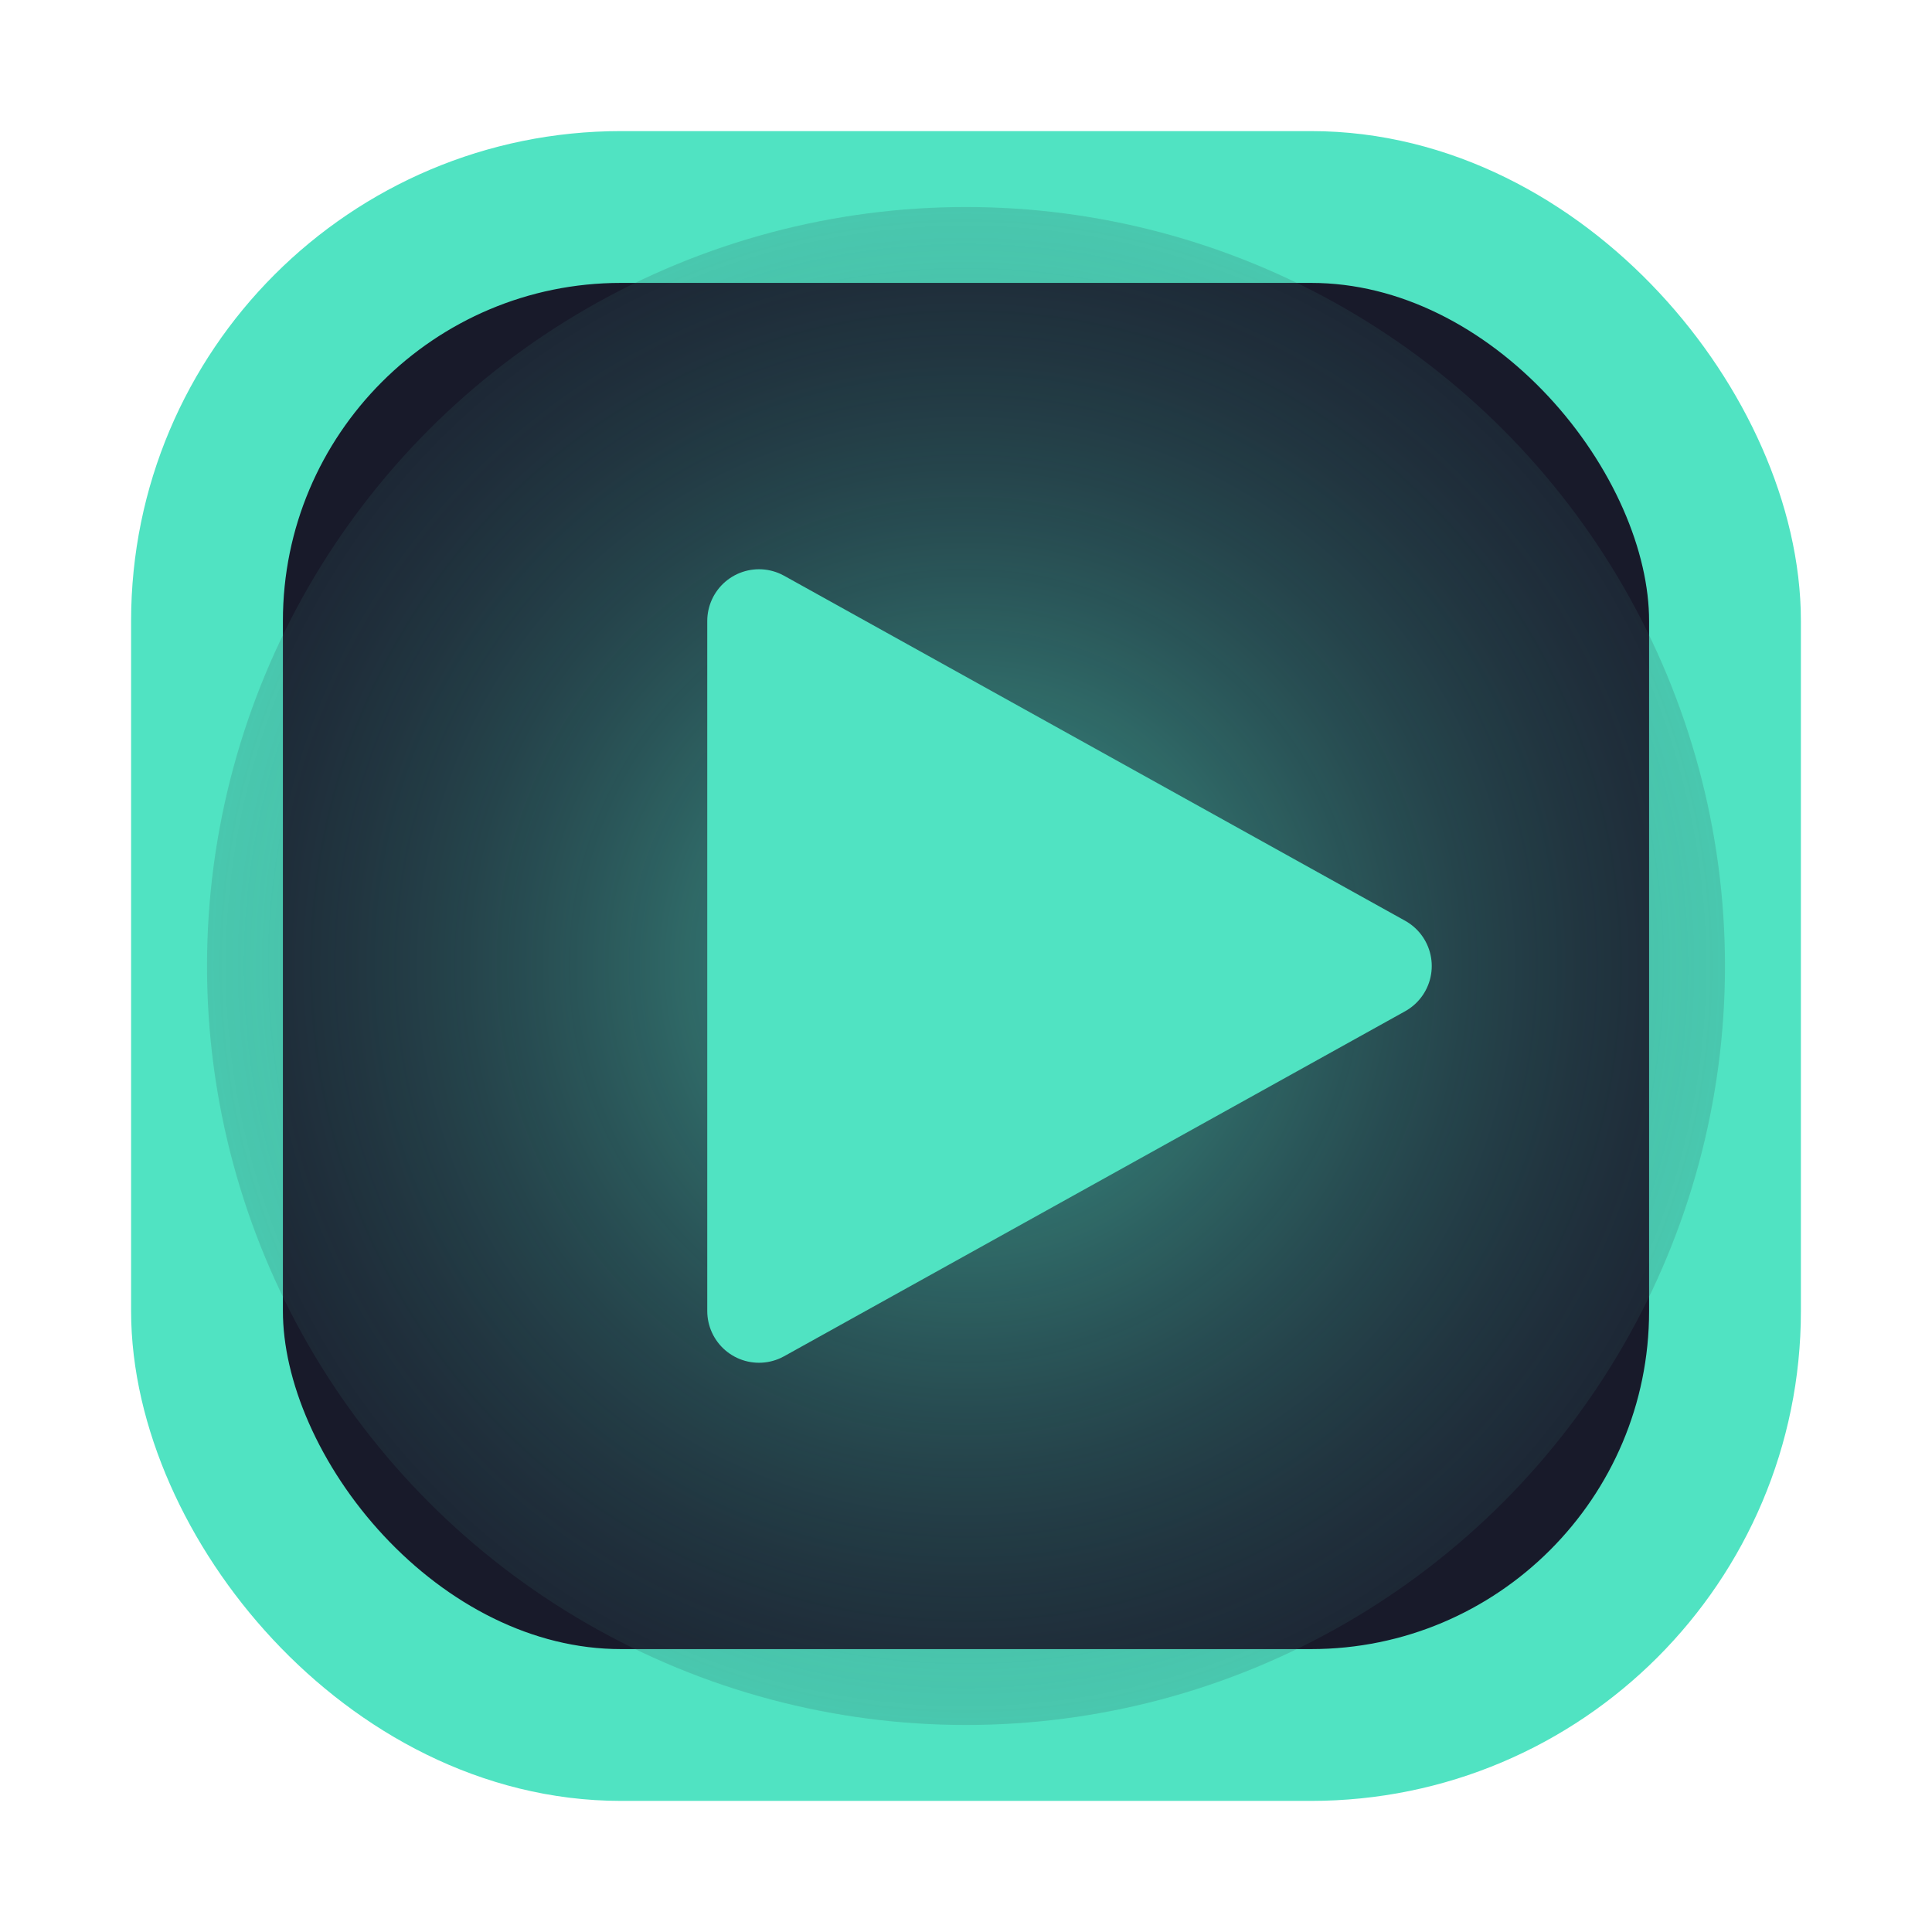 <svg width="28" height="28" viewBox="0 0 28 28" fill="none" xmlns="http://www.w3.org/2000/svg">
  <defs>
    <radialGradient id="run-glow" cx="50%" cy="50%" r="70%">
      <stop offset="0%" stop-color="#50e3c2" stop-opacity="0.7"/>
      <stop offset="100%" stop-color="#23253a" stop-opacity="0"/>
    </radialGradient>
  </defs>
  <rect x="3" y="3" width="22" height="22" rx="6" fill="#181a2a" stroke="#50e3c2" stroke-width="2.2"/>
  <circle cx="14" cy="14" r="11" fill="url(#run-glow)"/>
  <g filter="url(#shadow)">
    <polygon points="11,9 20,14 11,19" fill="#50e3c2" stroke="#50e3c2" stroke-width="1.5" stroke-linejoin="round"/>
  </g>
  <filter id="shadow" x="0" y="0" width="28" height="28">
    <feDropShadow dx="0" dy="1" stdDeviation="1.2" flood-color="#50e3c2" flood-opacity="0.35"/>
  </filter>
</svg>

